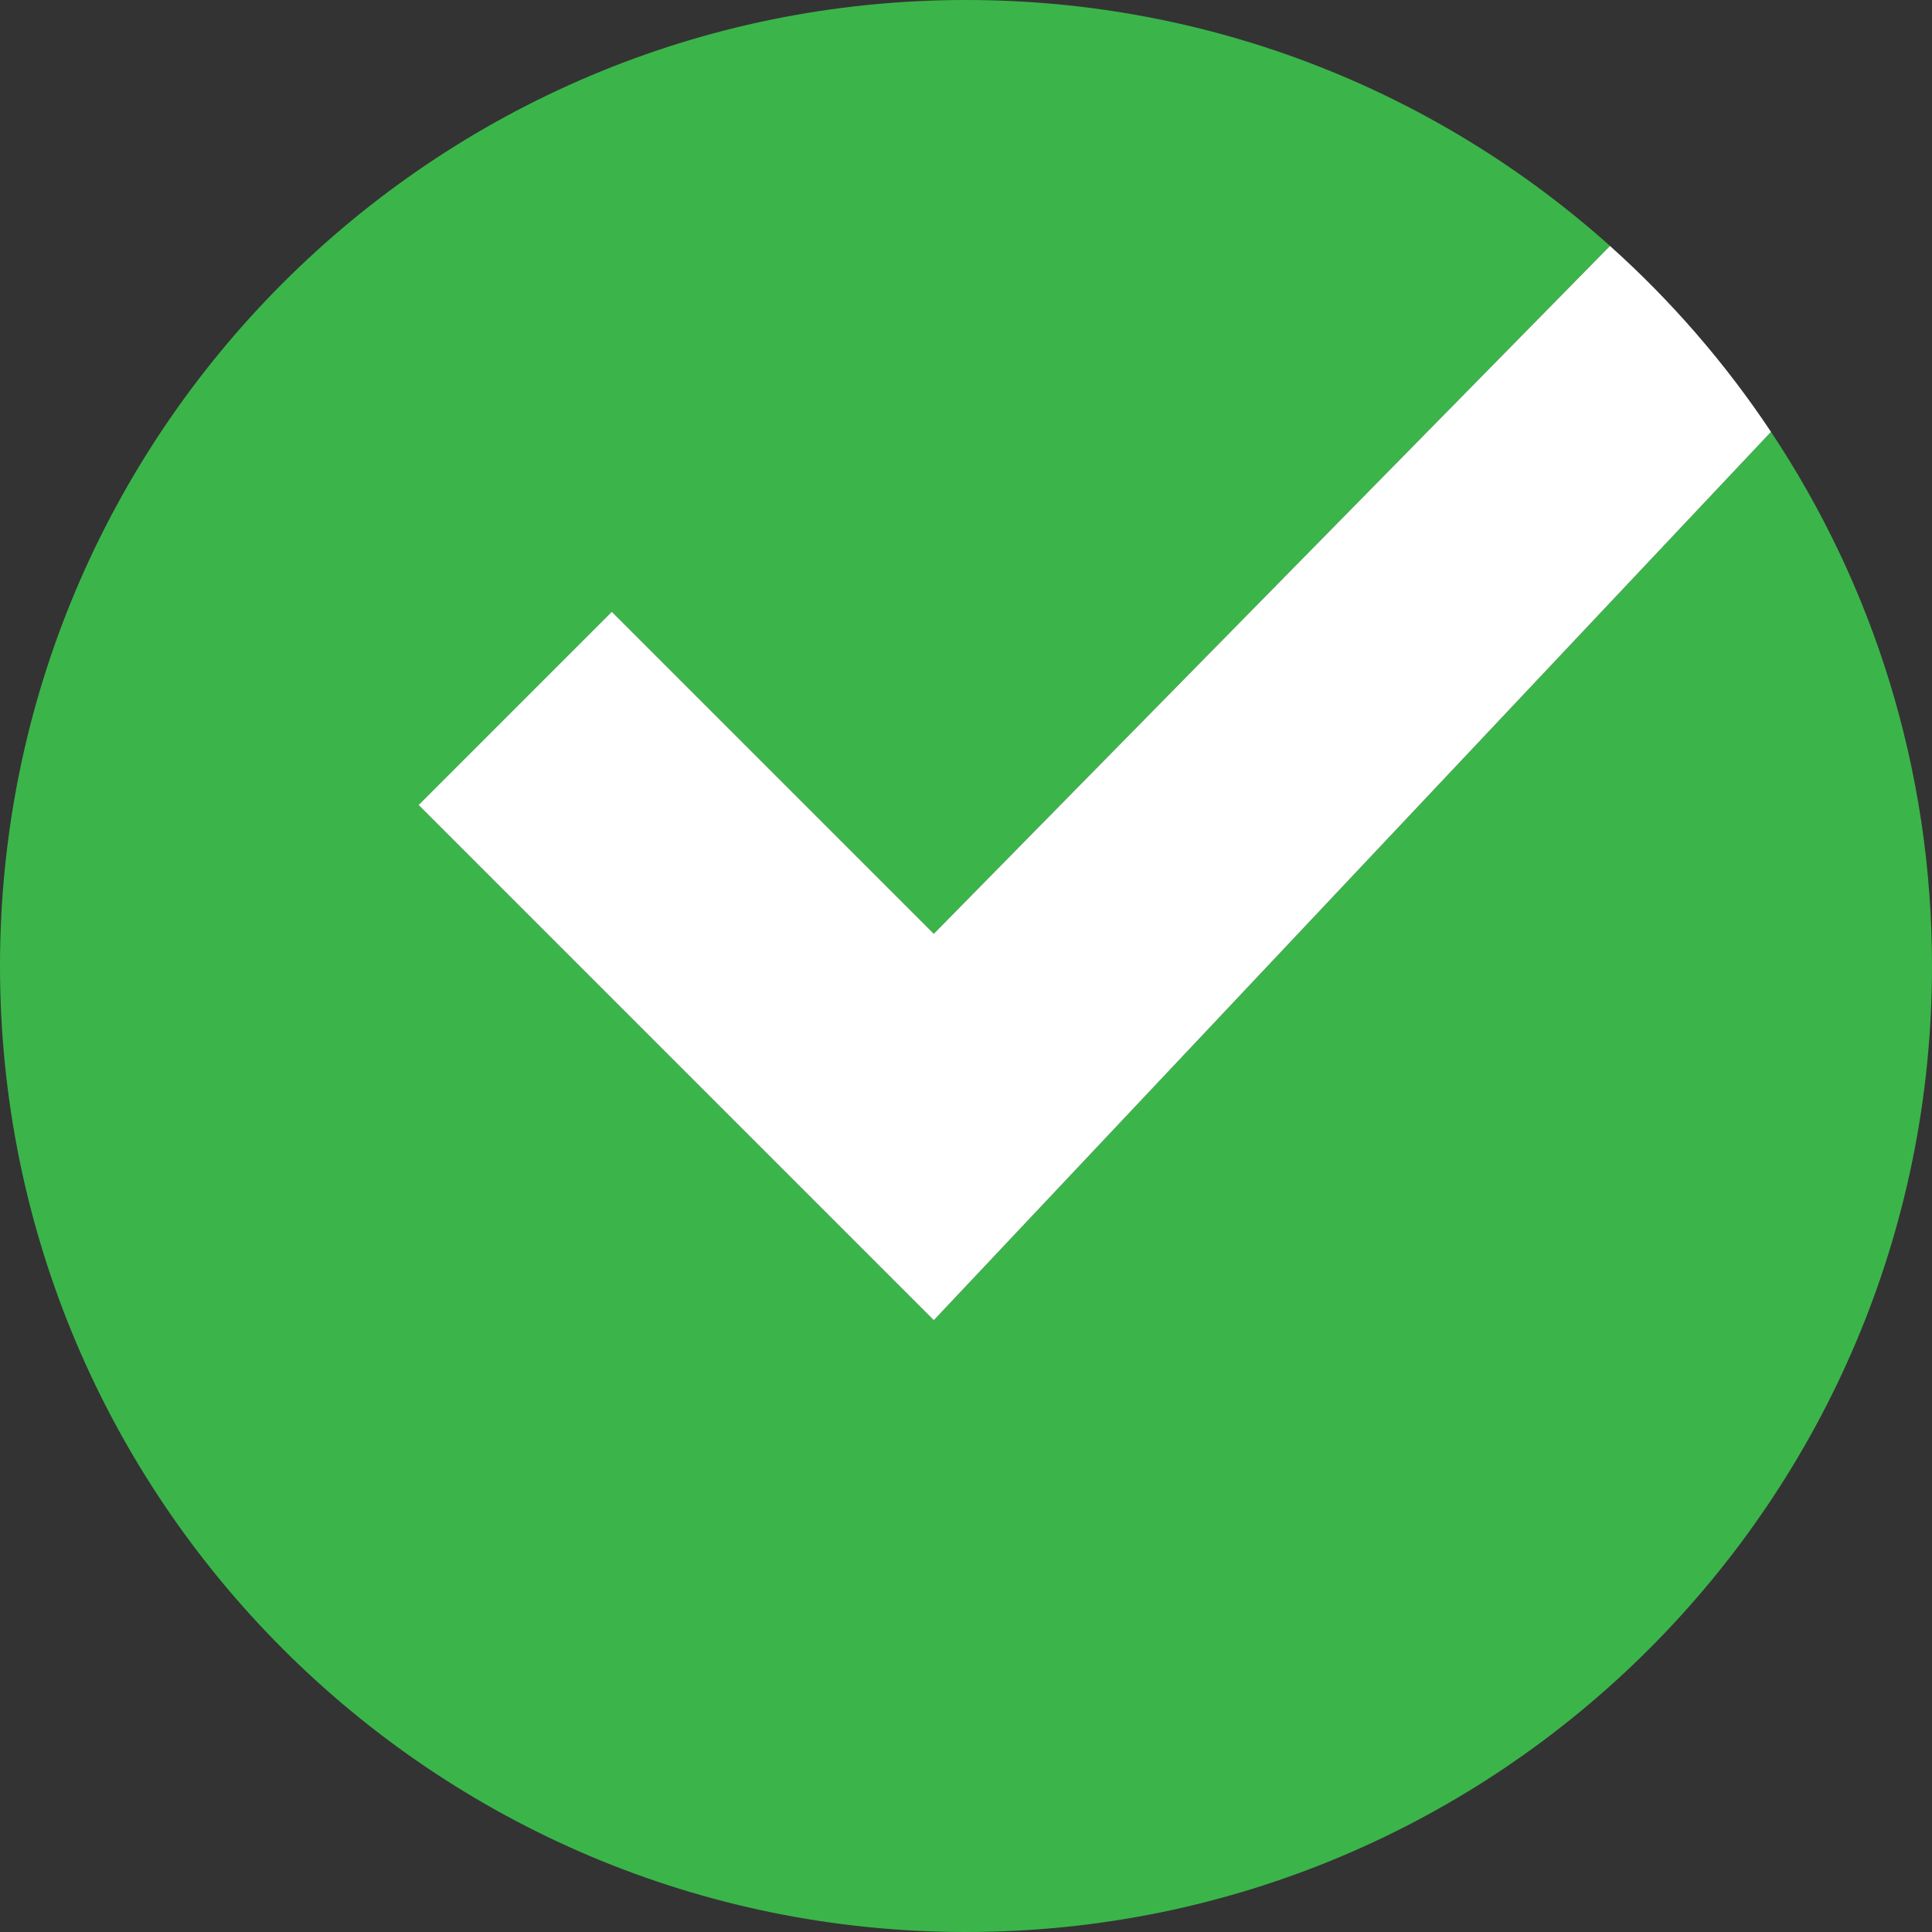 <svg width="30" height="30" viewBox="0 0 30 30" fill="none" xmlns="http://www.w3.org/2000/svg">
<rect x="0" y="0" width="30" height="30" fill="#333333" stroke="none"/>
<path fill-rule="evenodd" clip-rule="evenodd" d="M15 30C23.284 30 30 23.284 30 15C30 11.933 29.08 9.081 27.5 6.706L14.5 20.5L6.5 12.5L9.5 9.5L14.5 14.5L25 3.819C22.346 1.444 18.842 0 15 0C6.716 0 0 6.716 0 15C0 23.284 6.716 30 15 30Z" fill="#3BB54A"/>
<path d="M25 3.819L14.5 14.5L9.5 9.5L6.5 12.5L14.5 20.5L27.5 6.706C26.791 5.64 25.95 4.67 25 3.819Z" fill="white"/>
</svg>
